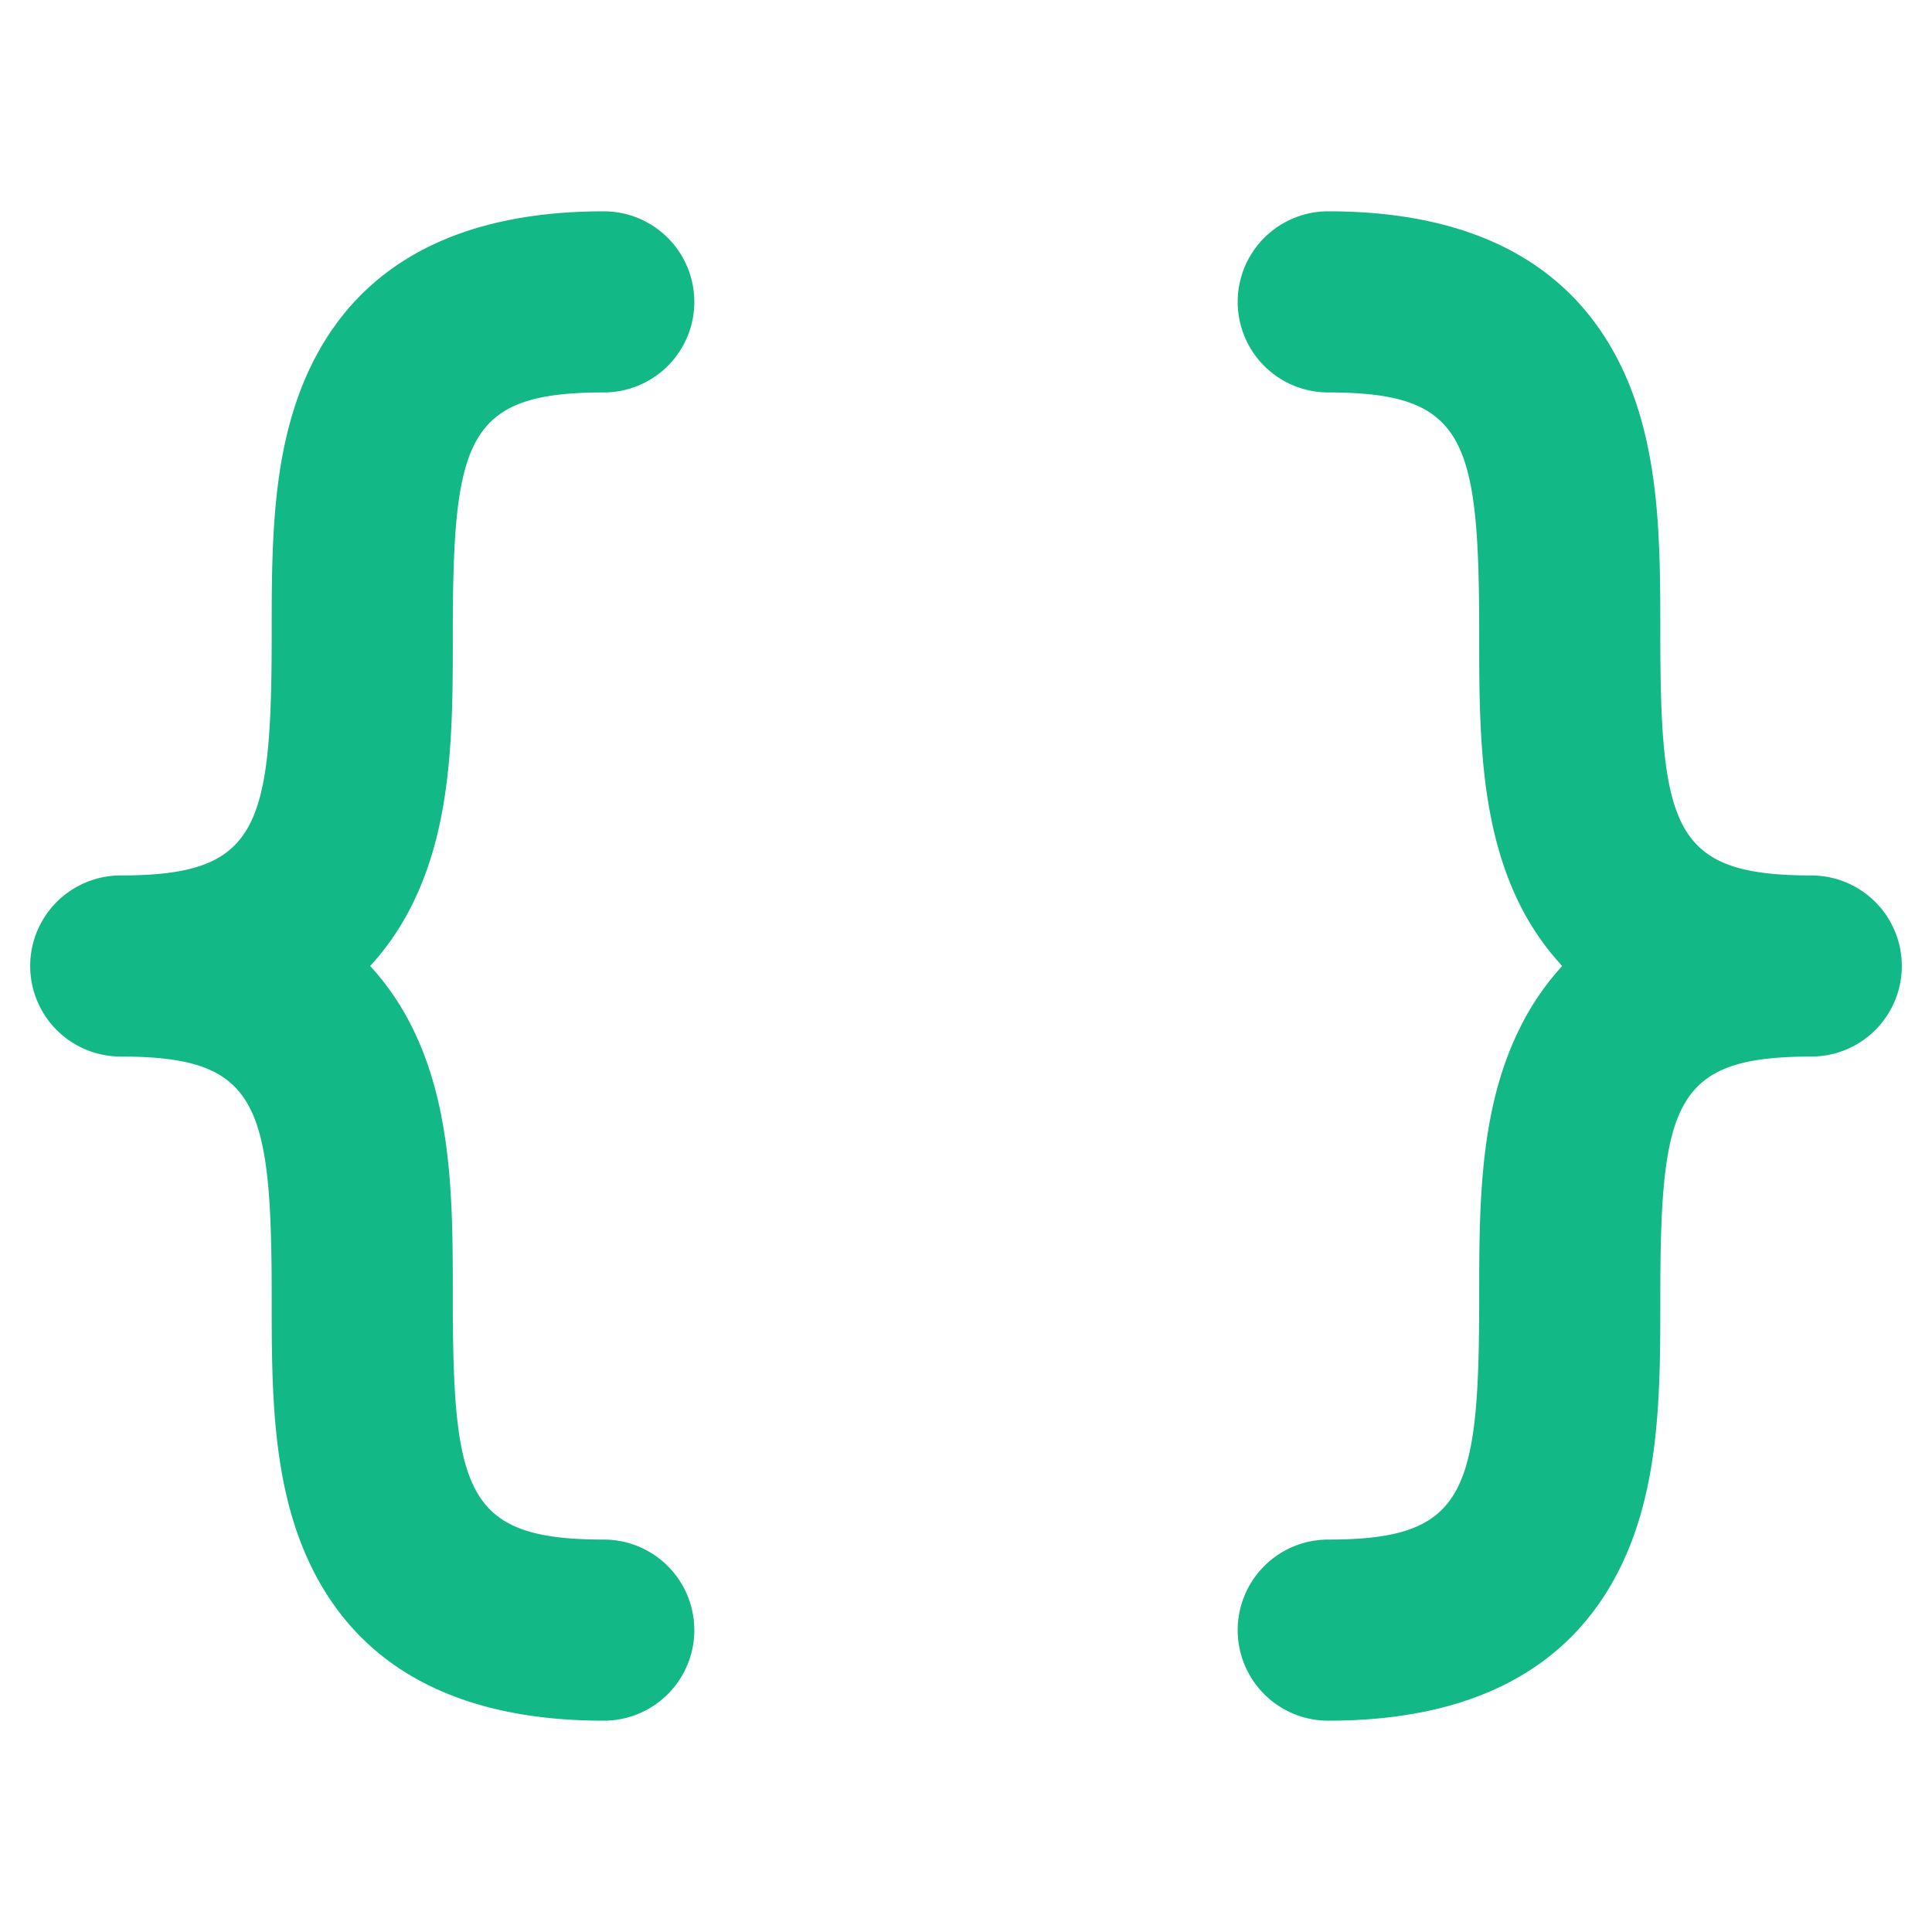           <svg
            stroke="currentColor"
            fill= "#12b886"
            stroke-width="0"
            viewBox="0 0 256 256"
            class="fs-1 text-aurora"
            height="1em"
            width="1em"
            xmlns="http://www.w3.org/2000/svg"
          >
            <path
              d="M54.8,119.49A35.06,35.06,0,0,1,49.05,128a35.06,35.06,0,0,1,5.75,8.51C60,147.24,60,159.83,60,172c0,25.94,1.84,32,20,32a12,12,0,0,1,0,24c-19.14,0-32.2-6.9-38.8-20.51C36,196.76,36,184.17,36,172c0-25.94-1.84-32-20-32a12,12,0,0,1,0-24c18.16,0,20-6.06,20-32,0-12.17,0-24.76,5.2-35.49C47.8,34.9,60.86,28,80,28a12,12,0,0,1,0,24c-18.16,0-20,6.06-20,32C60,96.17,60,108.76,54.8,119.49ZM240,116c-18.16,0-20-6.06-20-32,0-12.17,0-24.76-5.2-35.49C208.2,34.9,195.14,28,176,28a12,12,0,0,0,0,24c18.16,0,20,6.06,20,32,0,12.17,0,24.76,5.2,35.49A35.06,35.06,0,0,0,207,128a35.06,35.06,0,0,0-5.75,8.51C196,147.24,196,159.83,196,172c0,25.94-1.84,32-20,32a12,12,0,0,0,0,24c19.14,0,32.2-6.9,38.8-20.51C220,196.76,220,184.17,220,172c0-25.94,1.84-32,20-32a12,12,0,0,0,0-24Z"
            ></path>
          </svg>